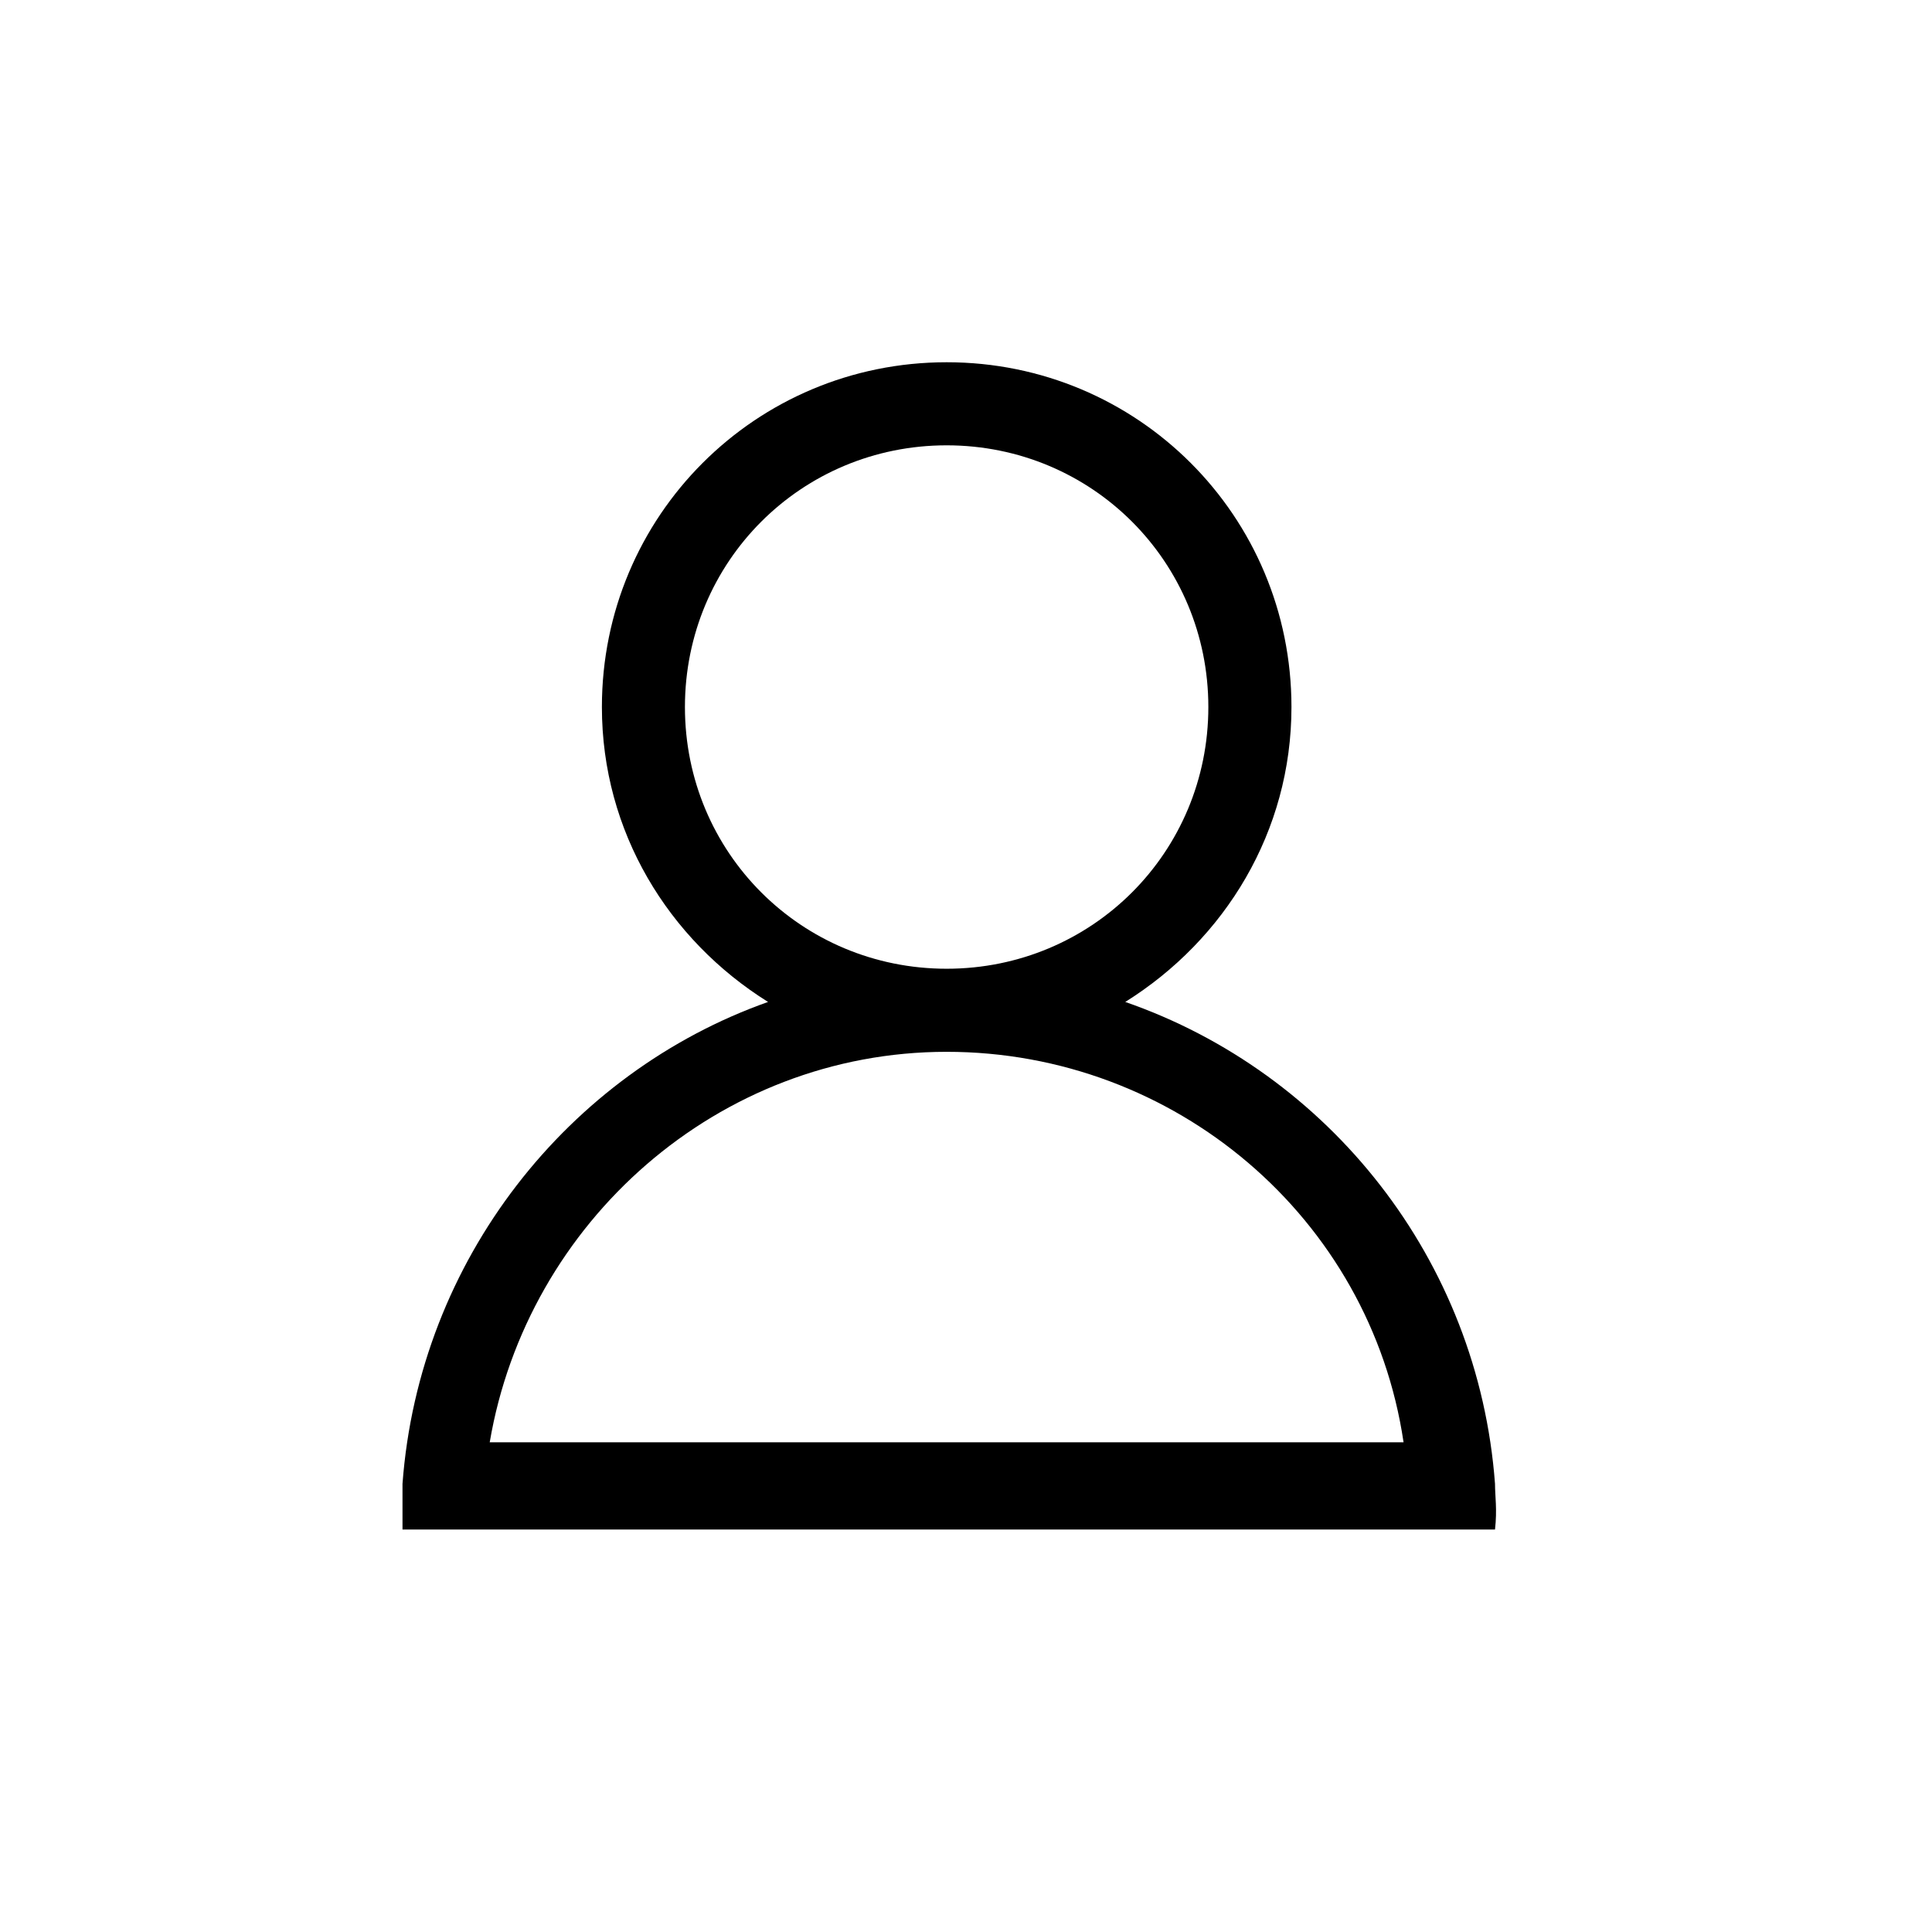 <svg width="48" height="48" viewBox="0 0 48 48" fill="none" xmlns="http://www.w3.org/2000/svg">
<path d="M27.957 24.893C30.434 23.345 32.086 20.662 32.086 17.566C32.086 12.818 28.267 9 23.52 9C18.772 9 14.954 12.819 14.954 17.566C14.954 20.662 16.605 23.345 19.082 24.893C14.129 26.648 10.413 31.292 10 36.865C10 37.175 10 37.5 10 38C10.5 38 10.825 38 11.032 38H36.111C36.421 38 36.643 38 37.143 38C37.2 37.5 37.143 37.175 37.143 36.865C36.73 31.292 33.014 26.648 27.957 24.893ZM17.017 17.566C17.017 13.954 19.907 11.064 23.519 11.064C27.131 11.064 30.021 13.954 30.021 17.566C30.021 21.178 27.131 24.068 23.519 24.068C19.907 24.068 17.017 21.178 17.017 17.566ZM12.167 35.833C13.096 30.363 17.843 26.132 23.519 26.132C29.196 26.132 34.046 30.26 34.871 35.833H12.167Z" fill="black"/>
</svg>
